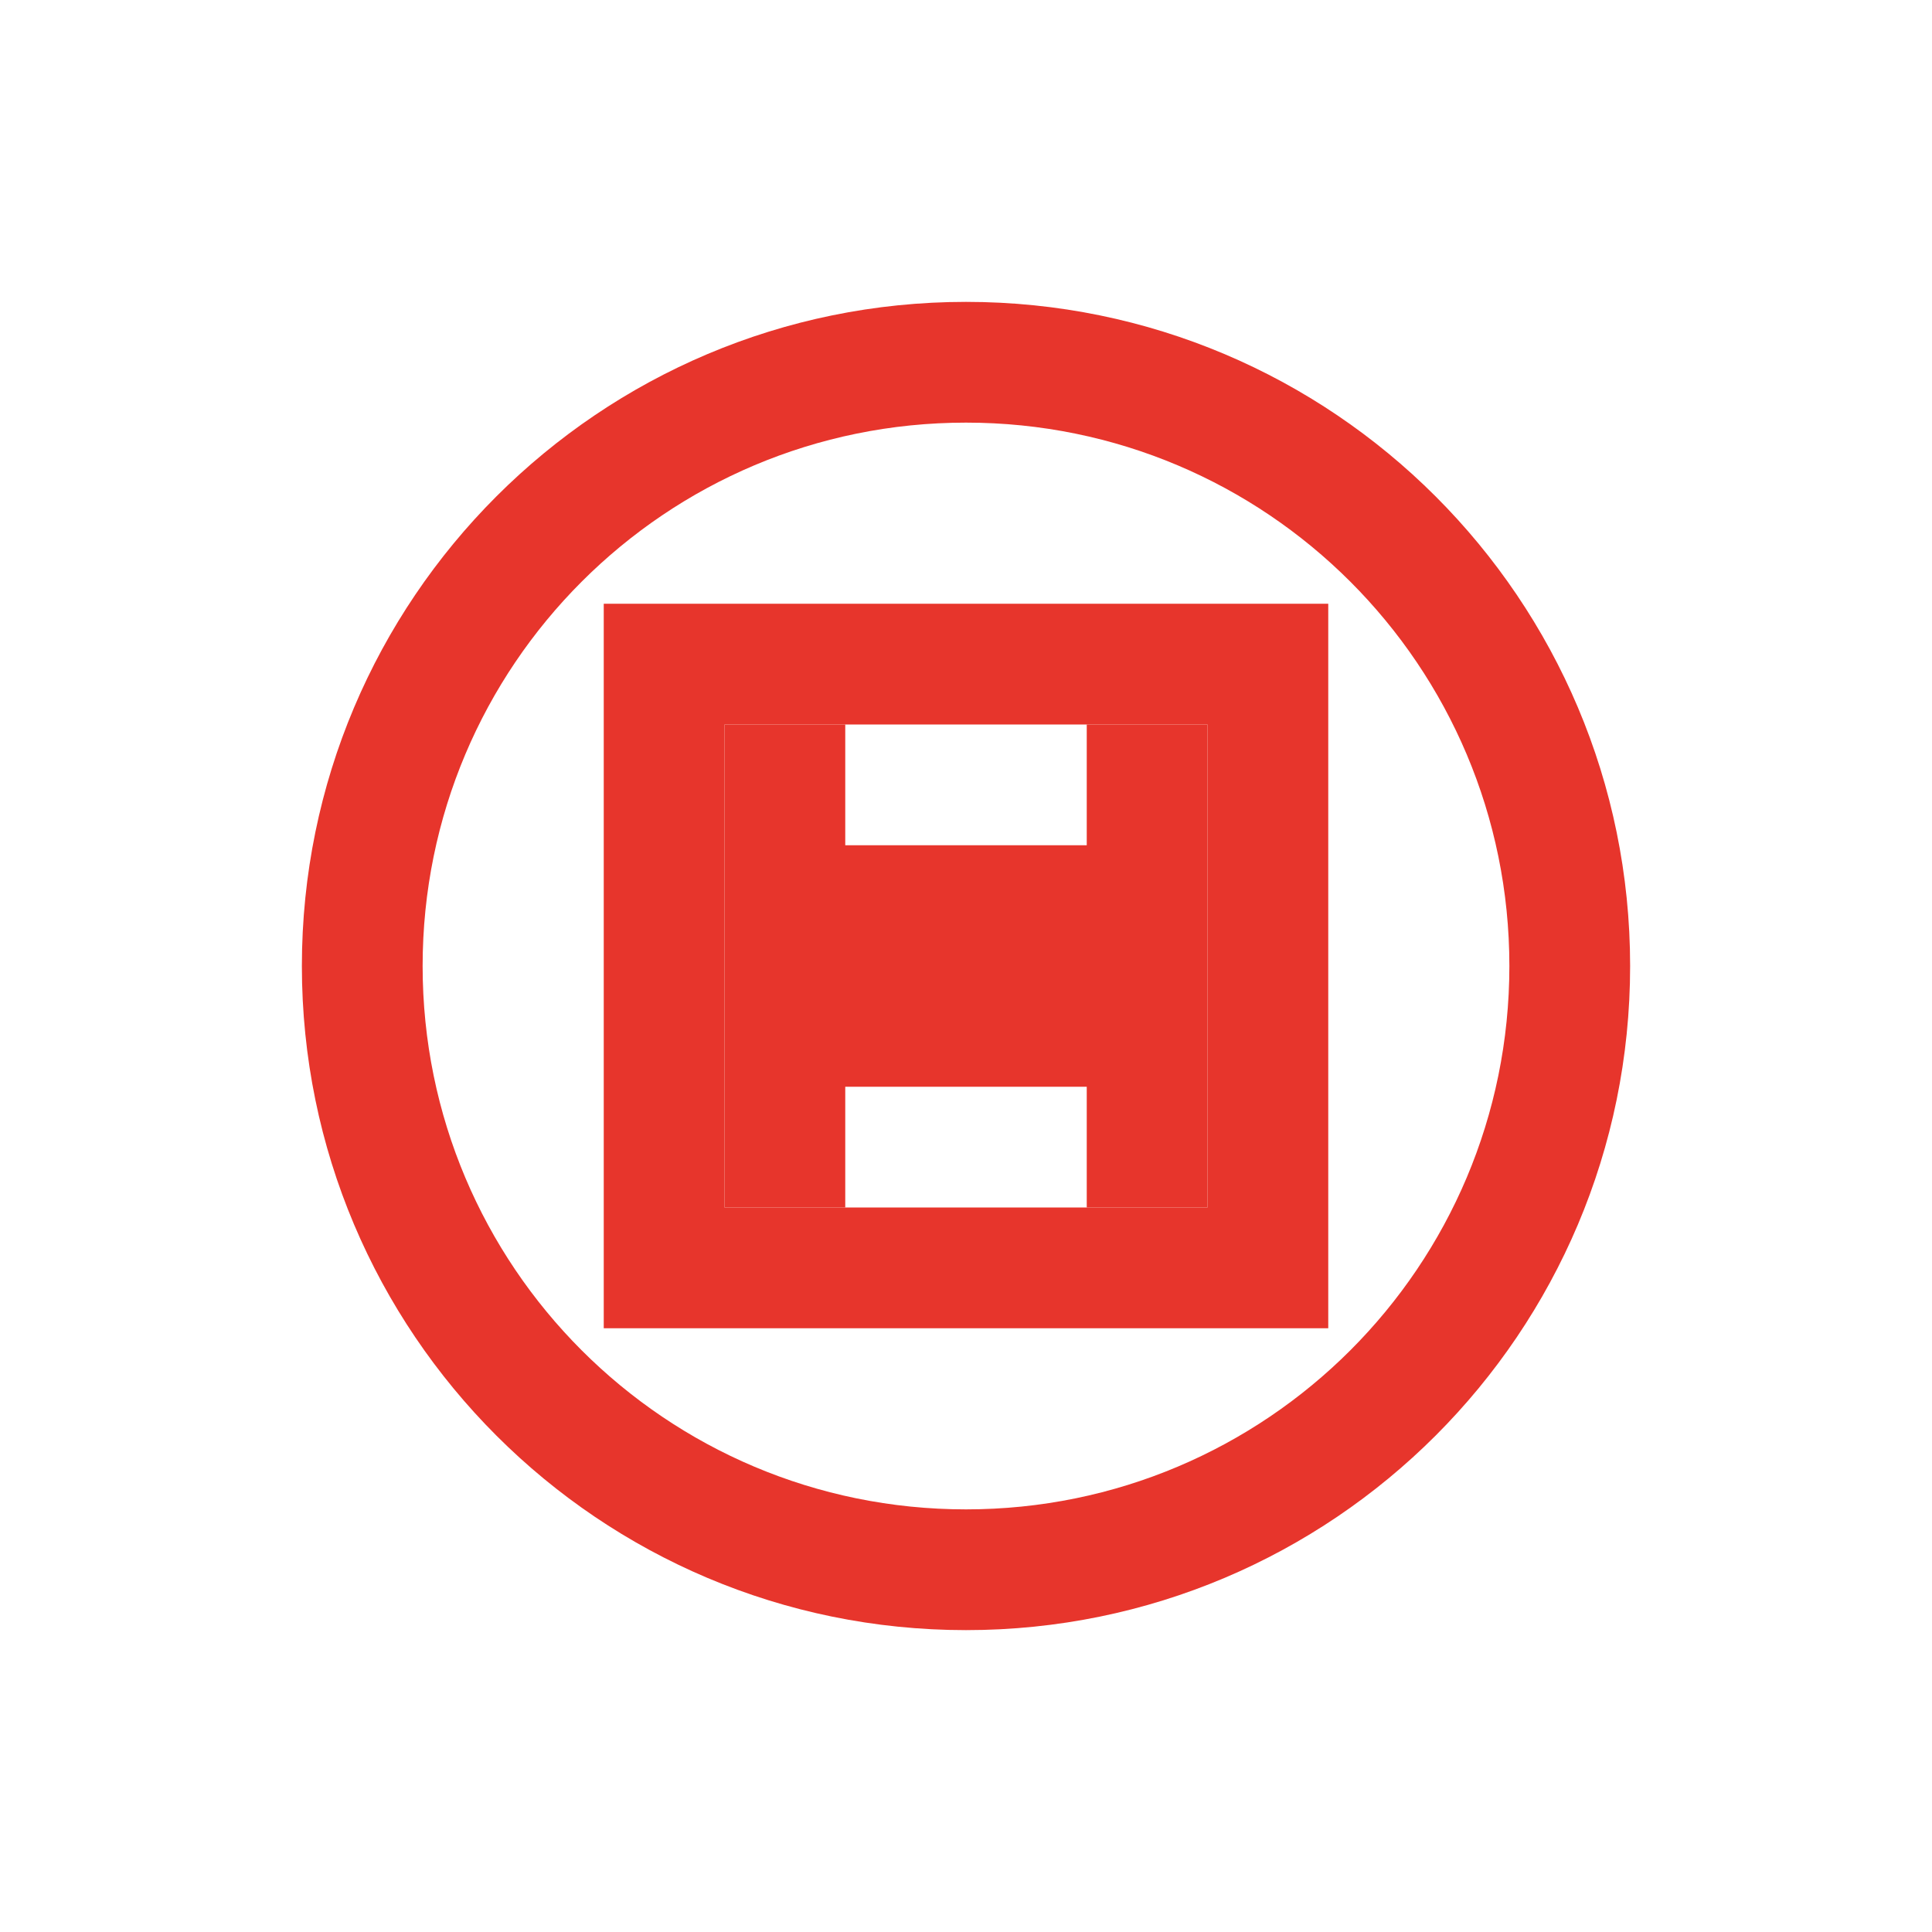 <svg xmlns="http://www.w3.org/2000/svg" viewBox="0 0 128 128" width="128" height="128">
  <path fill="#E7352C" d="M64 20c-24.3 0-44 19.7-44 44s19.7 44 44 44 44-19.7 44-44-19.7-44-44-44zm0 80c-19.9 0-36-16.1-36-36s16.1-36 36-36 36 16.1 36 36-16.1 36-36 36z"/>
  <path fill="#E7352C" d="M48 48h8v32h-8zM72 48h8v32h-8zM56 56h16v16H56z"/>
  <path fill="#E7352C" d="M40 40h48v48H40zm8 8v32h32V48H48z"/>
</svg>